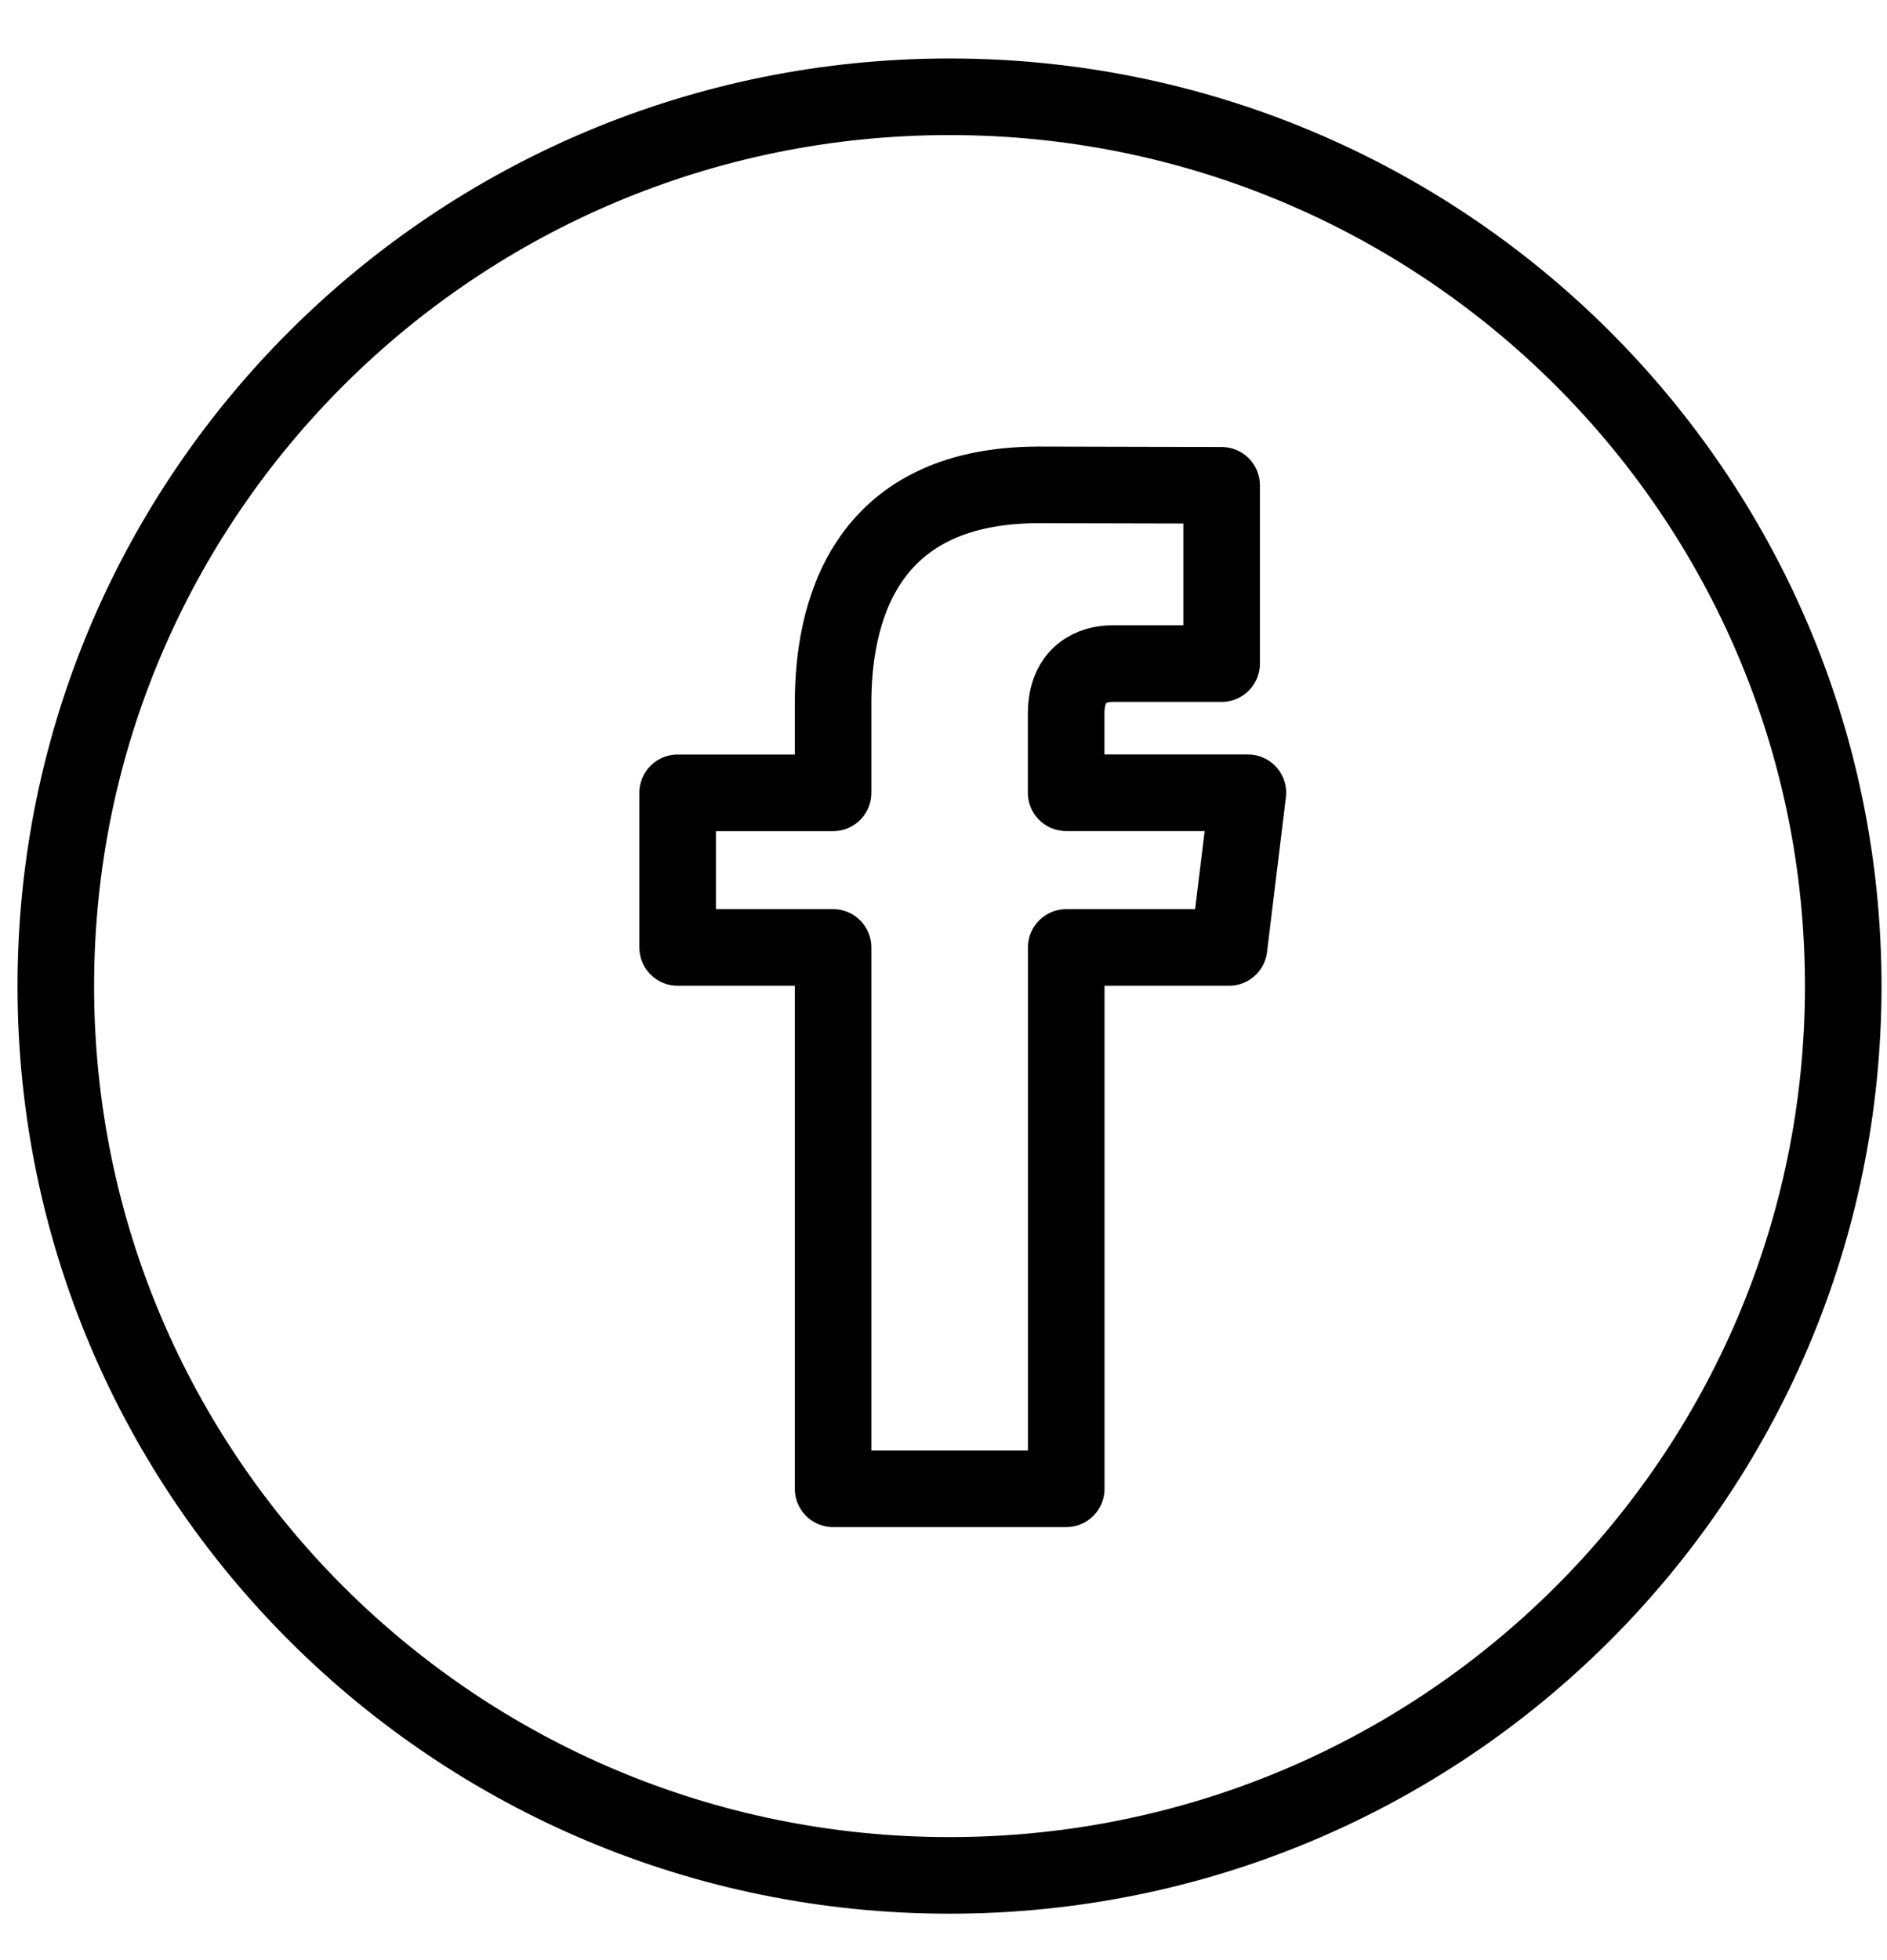 <svg height="27" viewBox="0 0 26 27" width="26" xmlns="http://www.w3.org/2000/svg" xmlns:xlink="http://www.w3.org/1999/xlink"><filter id="a" color-interpolation-filters="auto"><feColorMatrix in="SourceGraphic" type="matrix" values="0 0 0 0 1 0 0 0 0 1 0 0 0 0 1 0 0 0 1 0"/></filter><g fill="none" fill-rule="evenodd" filter="url(#a)" transform="translate(-1.575 -1)"><path d="m.073-.073h28v28.145h-28z" fill-rule="nonzero" opacity="0" transform="matrix(0 1 -1 0 28.073 -.073)"/><g stroke="#000" stroke-linejoin="round" stroke-width="1.055" transform="translate(2.345 2.333)"><path d="m24.627 12.25c0 6.765-5.512 12.25-12.314 12.25-6.801 0-12.314-5.485-12.314-12.25 0-6.766 5.512-12.25 12.314-12.25 6.801 0 12.314 5.484 12.314 12.25z" stroke-linecap="round"/><path d="m16.424 9.587h-2.504v-1.089c0-.558.373-.69.634-.69h1.508v-2.456l-2.516-.006c-2.461 0-2.837 1.831-2.837 3.002v1.24h-2.142v2.13h2.142v7.457h3.212v-7.457h2.243z"/></g></g></svg>